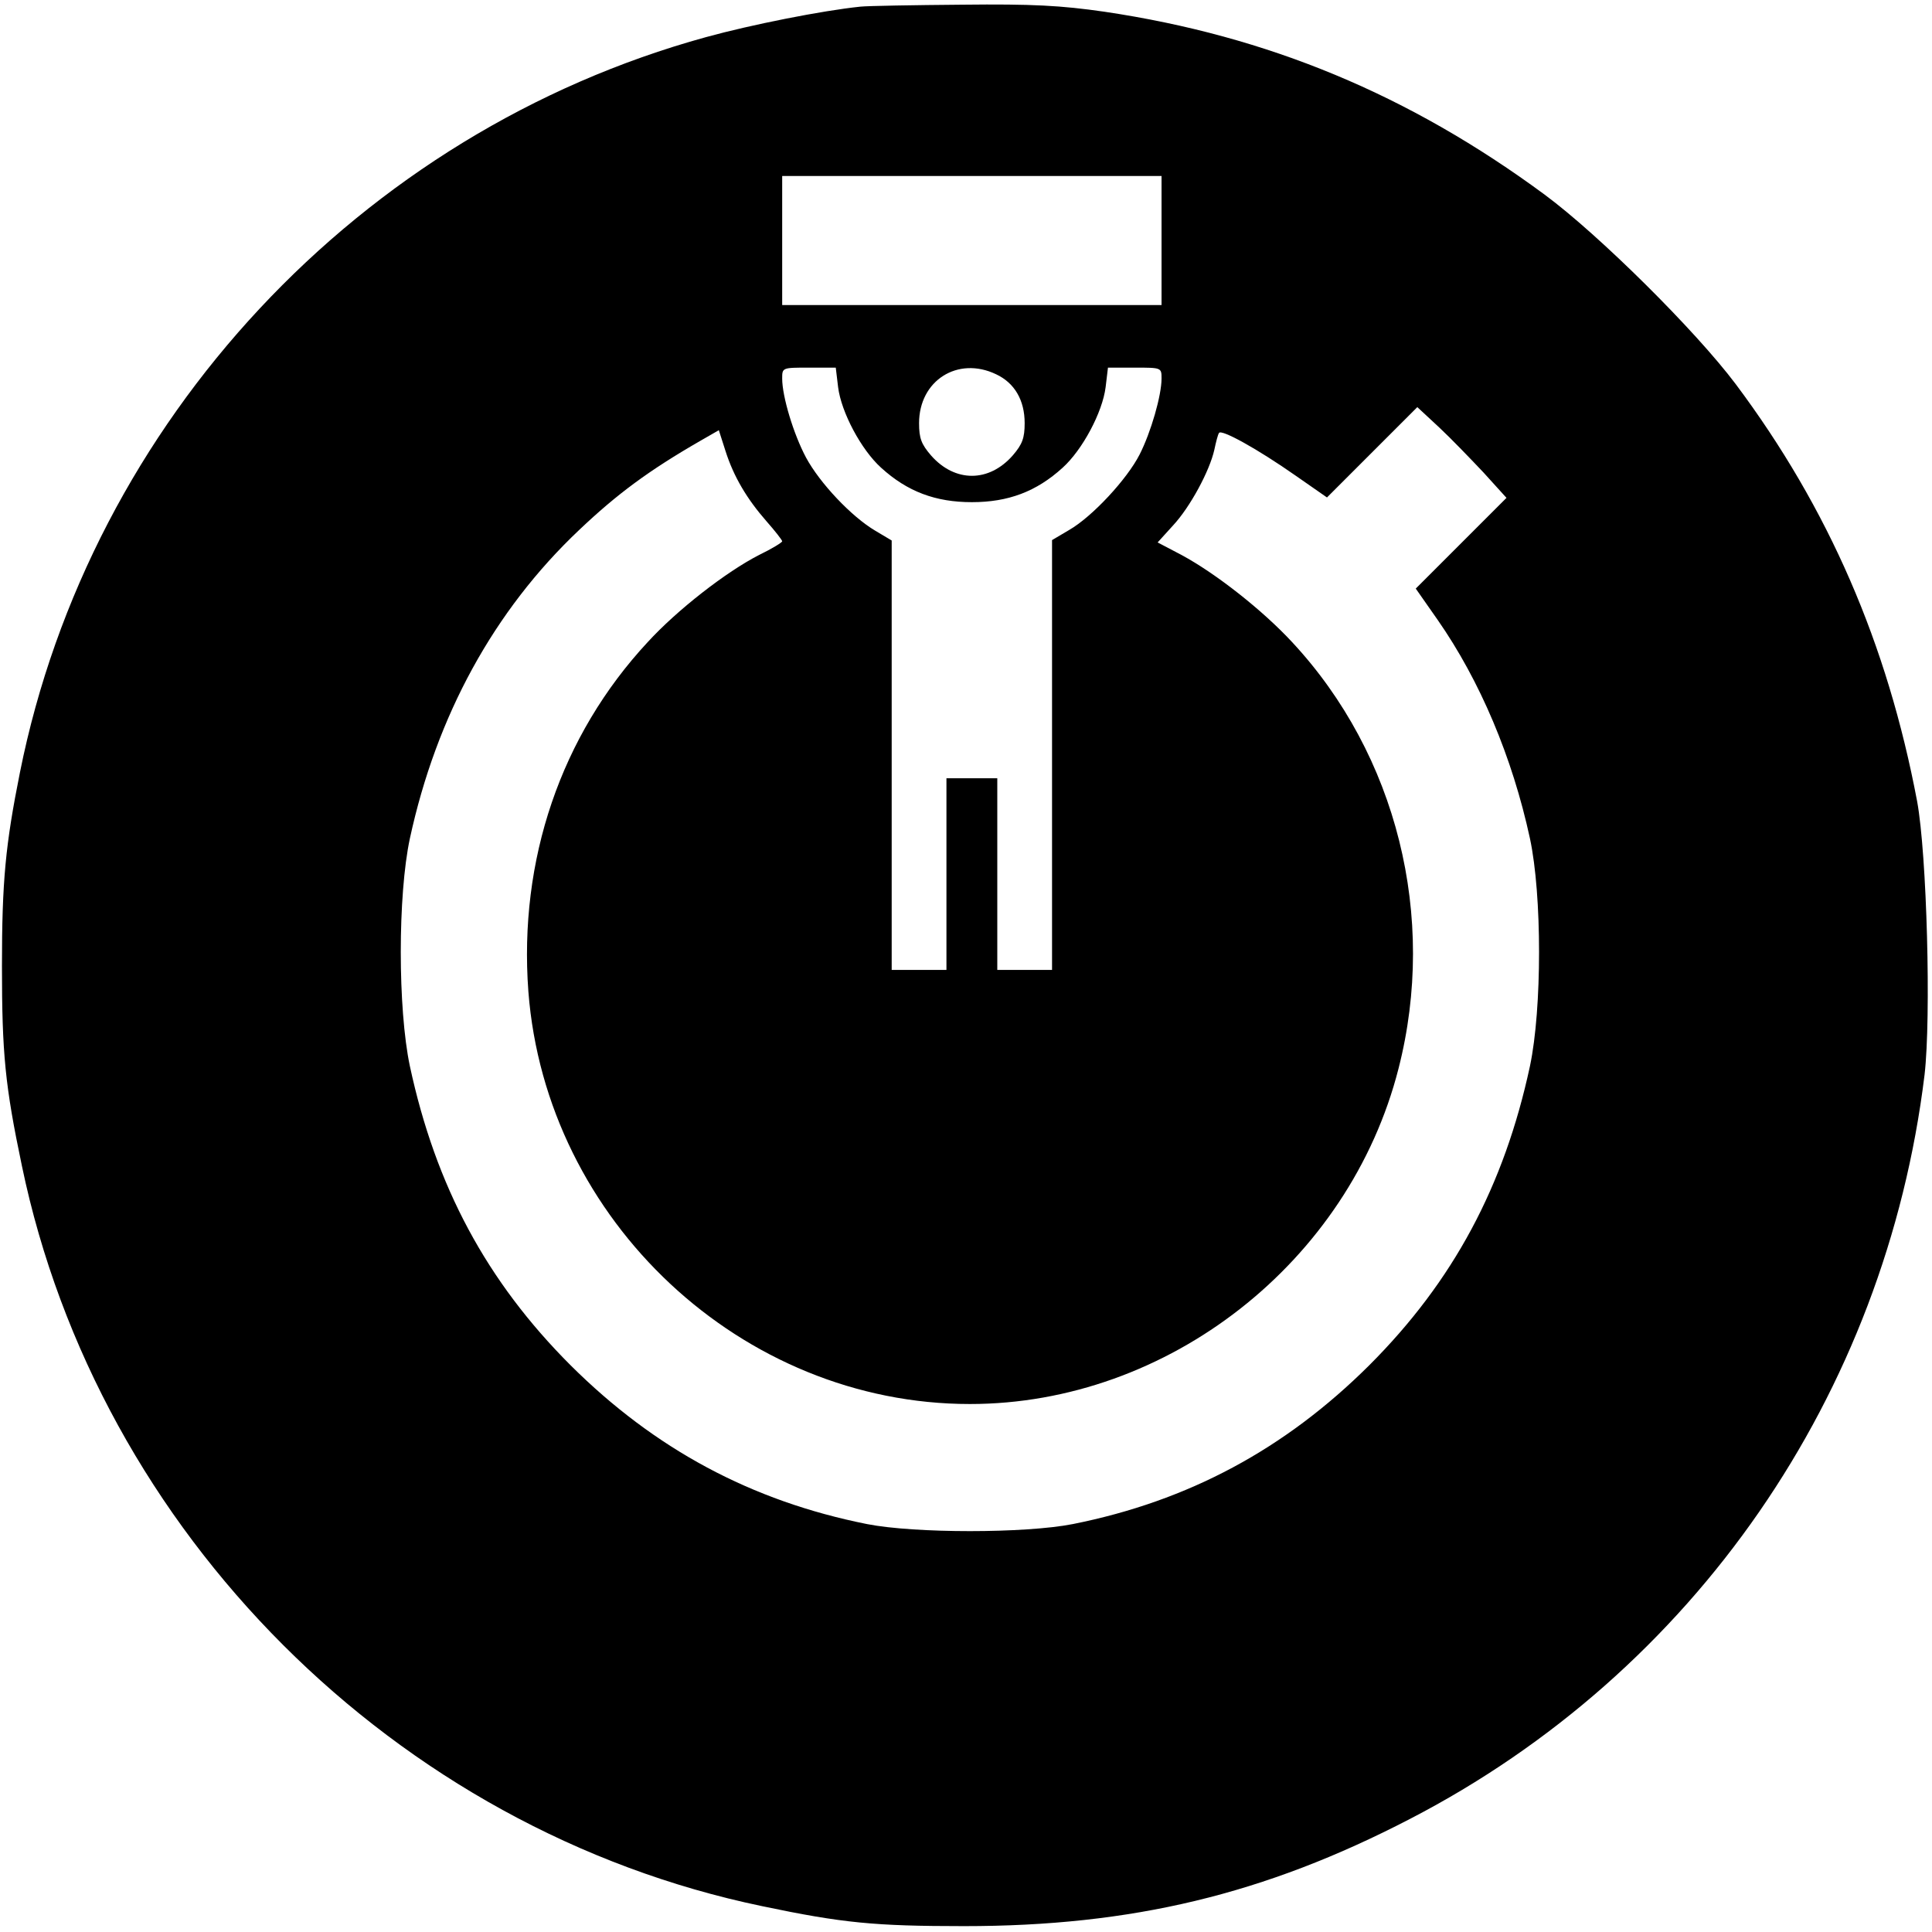<svg height="494pt" preserveAspectRatio="xMidYMid meet" viewBox="0 0 494 494" width="494pt" xmlns="http://www.w3.org/2000/svg"><path d="m2200 4923c-97-10-279-46-395-78-884-243-1574-981-1754-1880-37-185-46-278-46-495 0-224 8-306 51-511 195-938 955-1698 1893-1893 205-43 287-51 516-51 429 0 768 81 1140 274 727 376 1216 1084 1316 1903 17 147 6 563-19 699-76 402-226 749-464 1067-103 137-349 381-488 484-347 256-708 406-1126 468-111 16-184 20-364 18-124-1-241-3-260-5zm770-598v-165h-485-485v165 165h485 485zm-827-375c8-64 59-160 110-206 67-61 139-88 232-88s165 27 232 88c51 46 102 142 110 206l6 50h68c69 0 69 0 69-28 0-43-27-137-56-194-32-63-121-159-180-193l-44-26v-549-550h-70-70v245 245h-65-65v-245-245h-70-70v549 549l-42 25c-61 36-142 122-177 187-32 60-61 156-61 202 0 28 0 28 69 28h68zm404 33c47-22 73-66 73-125 0-38-6-54-30-82-61-70-148-70-209-1-25 29-31 44-31 83 0 109 99 172 197 125zm1247-252 58-64-116-116-116-116 56-80c108-155 191-351 236-559 31-145 31-435 0-582-66-307-196-550-411-765-215-214-462-347-758-406-122-24-404-24-526 0-296 59-543 192-758 406-215 215-345 458-411 765-31 147-31 437 0 582 68 314 215 583 433 789 97 92 178 152 310 228l47 27 17-53c21-66 55-123 105-180 22-25 40-48 40-51s-26-19-59-35c-84-43-209-140-285-223-222-239-330-557-305-893 45-587 546-1055 1129-1055 507 0 970 363 1096 858 99 387-4 802-272 1090-75 81-194 175-283 223l-61 32 39 43c44 47 94 140 106 194 4 19 9 39 12 43 6 10 97-40 197-110l79-55 115 115 116 116 56-52c30-28 81-81 114-116z" transform="matrix(.1 0 0 -.1 0 494)"/></svg>